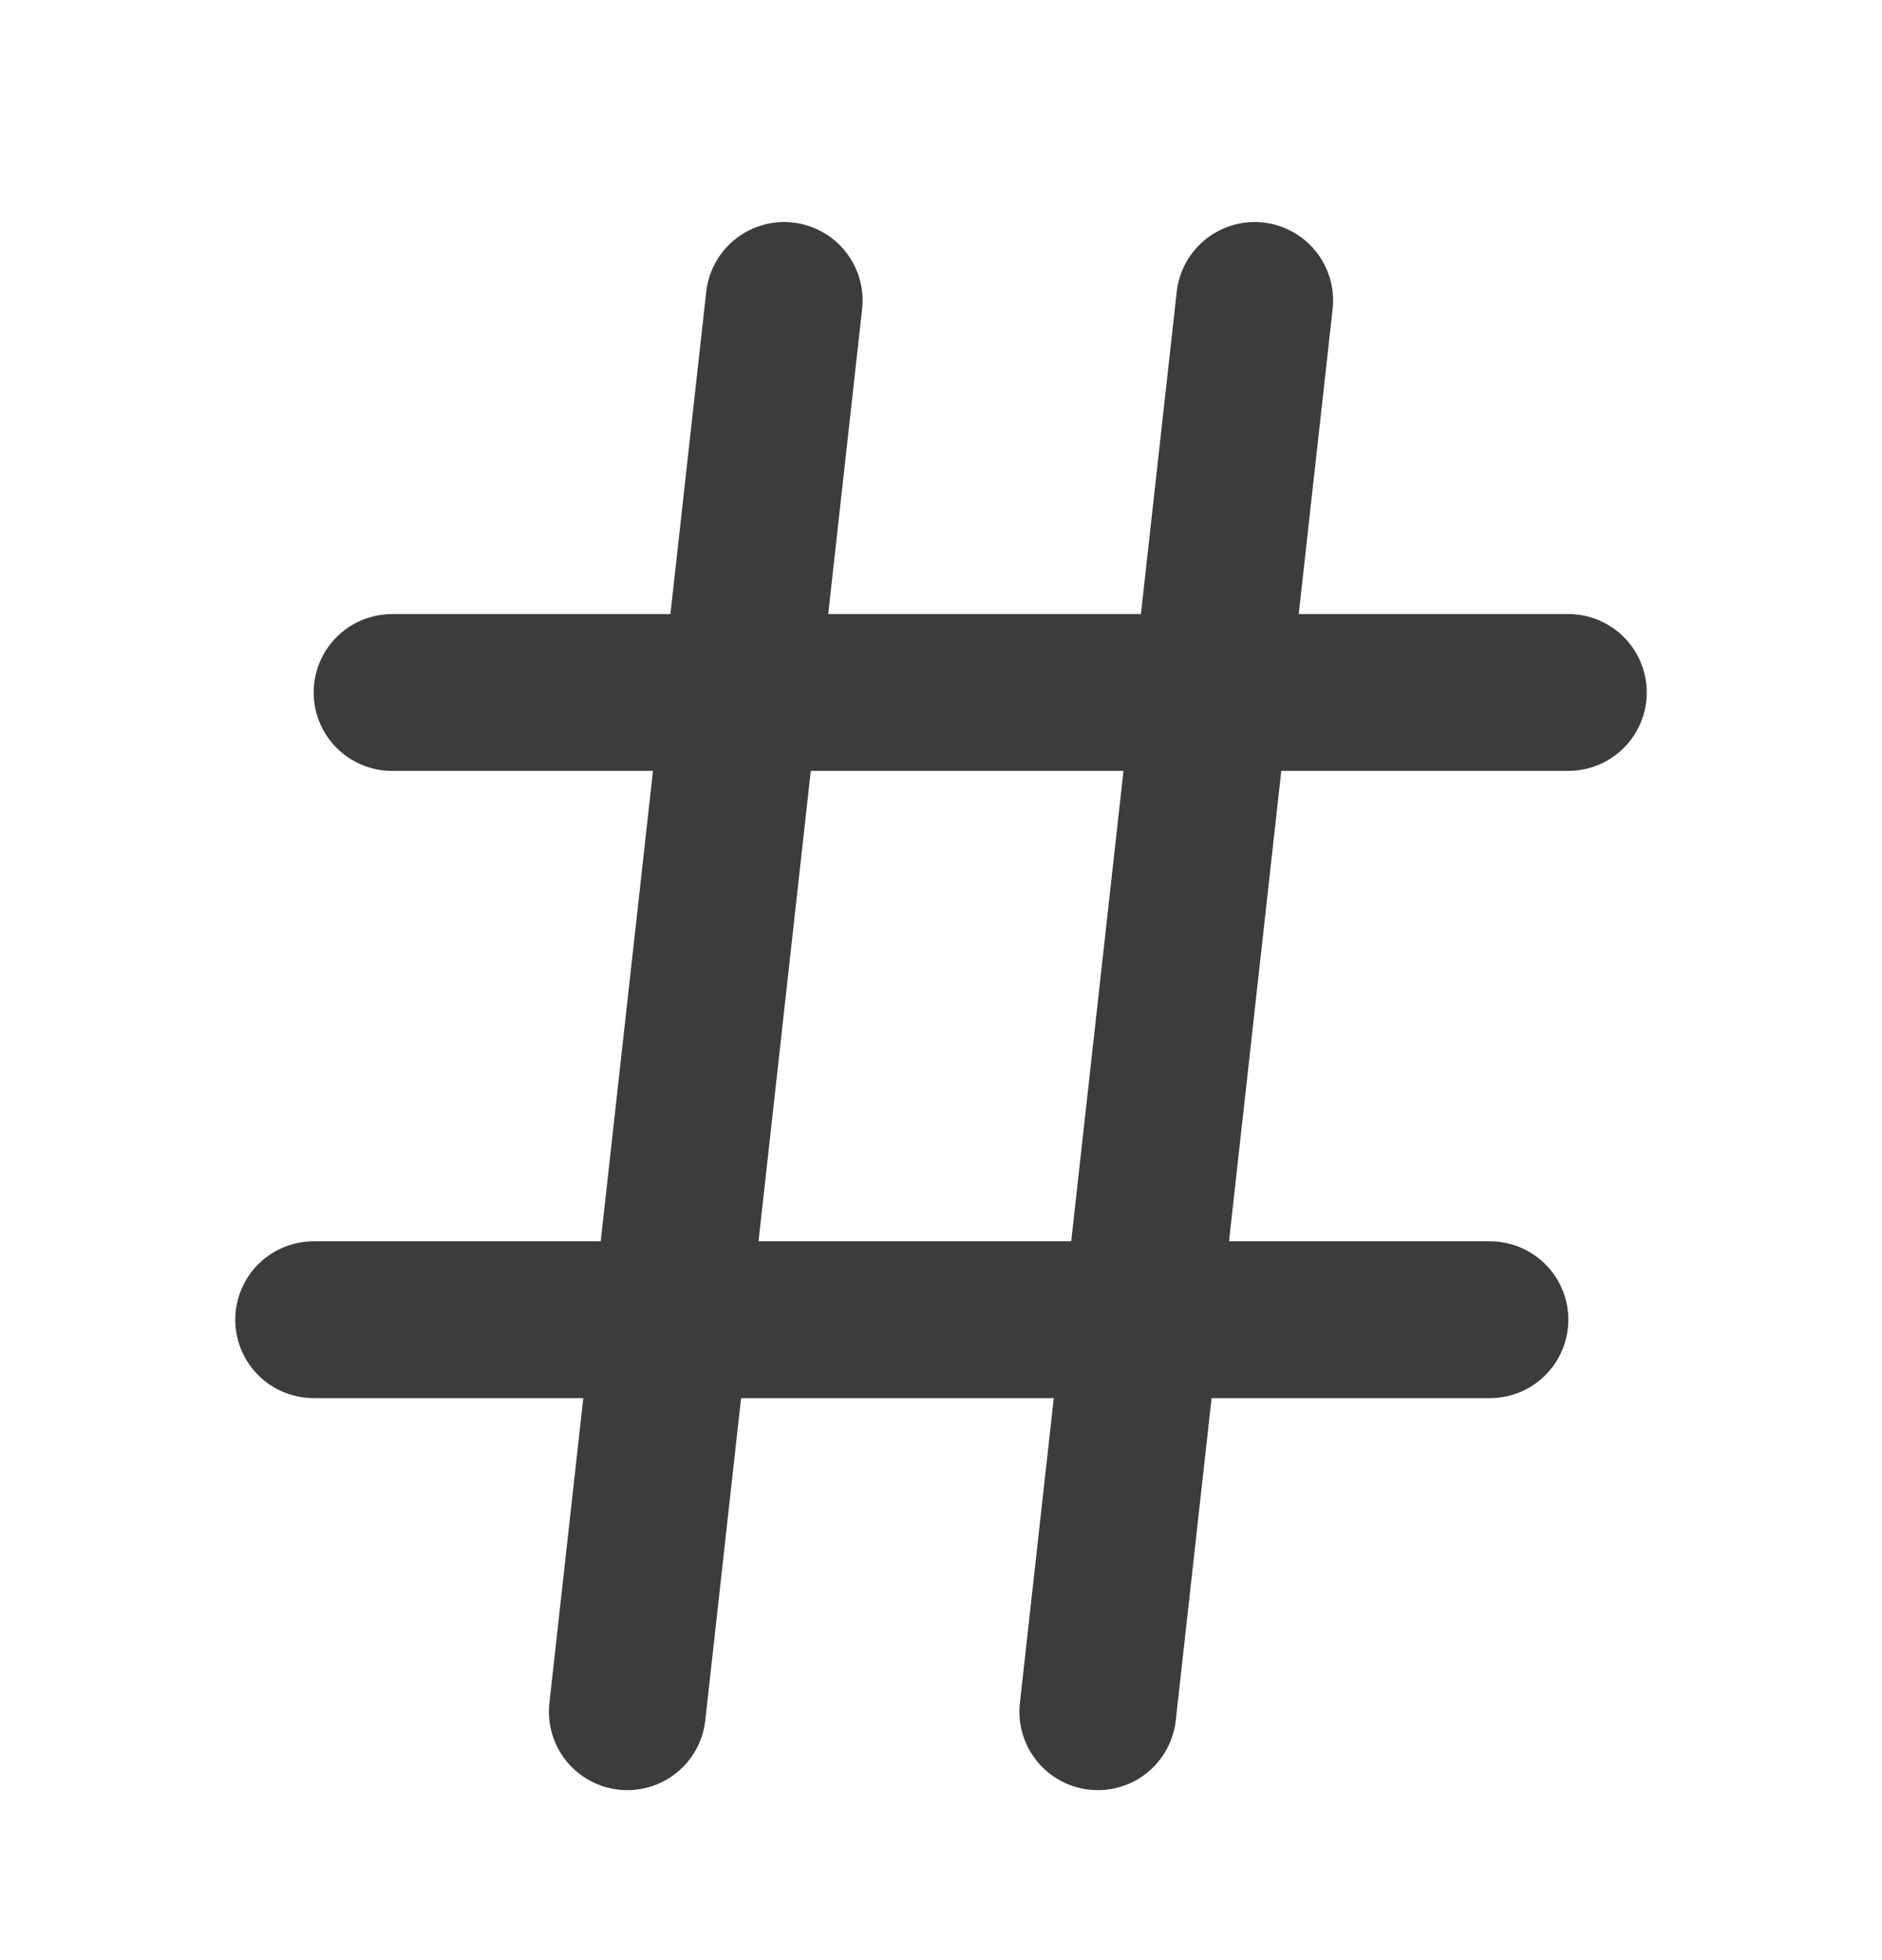 <svg width="24" height="25" viewBox="0 0 24 25" fill="none" xmlns="http://www.w3.org/2000/svg">
<path d="M16 3.832L14 21.832" stroke="#3C3C3B" stroke-width="2" stroke-miterlimit="10" stroke-linecap="round" stroke-linejoin="round"/>
<path d="M5 8.832L20 8.832" stroke="#3C3C3B" stroke-width="2" stroke-miterlimit="10" stroke-linecap="round" stroke-linejoin="round"/>
<path d="M4 16.832H19" stroke="#3C3C3B" stroke-width="2" stroke-miterlimit="10" stroke-linecap="round" stroke-linejoin="round"/>
<path d="M10 3.832L8 21.832" stroke="#3C3C3B" stroke-width="2" stroke-miterlimit="10" stroke-linecap="round" stroke-linejoin="round"/>
</svg>
